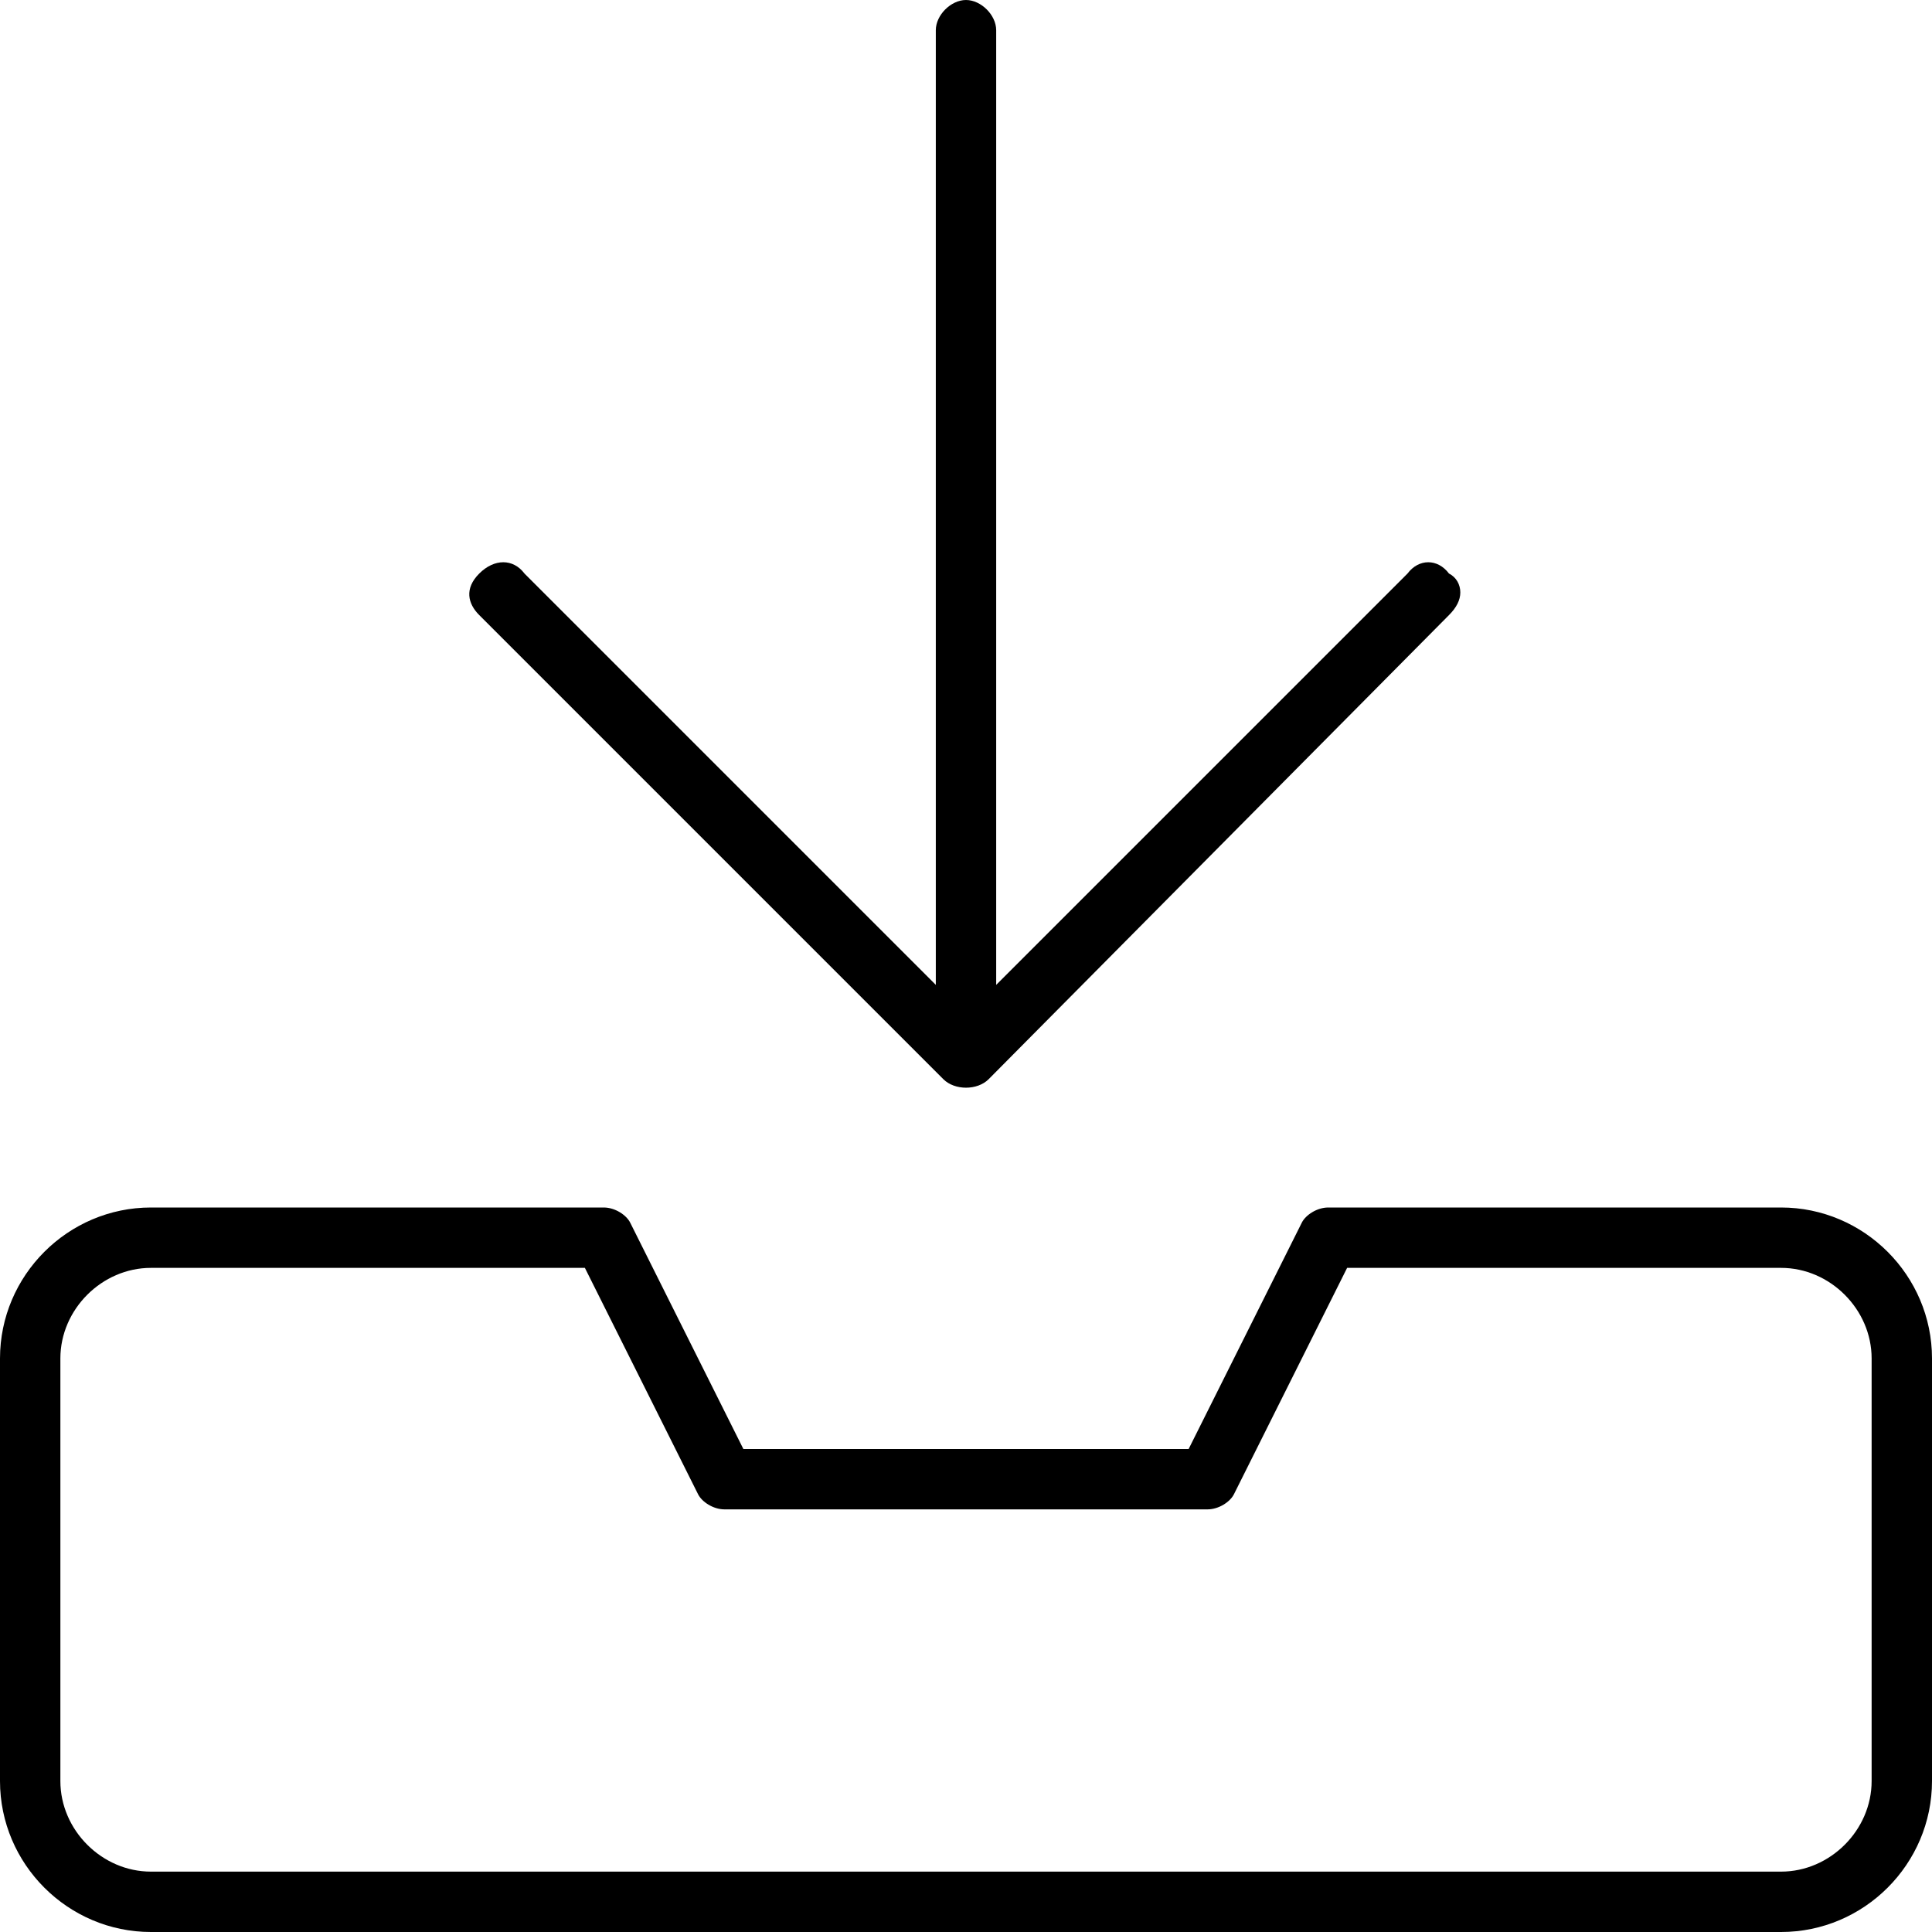 <svg xmlns="http://www.w3.org/2000/svg" viewBox="0 0 512 512"><!-- Font Awesome Pro 6.0.0-alpha1 by @fontawesome - https://fontawesome.com License - https://fontawesome.com/license (Commercial License) --><path d="M250 286C253 289 259 289 262 286L384 163C386 161 387 159 387 157S386 153 384 152C381 148 376 148 373 152L264 261V8C264 4 260 0 256 0S248 4 248 8V261L139 152C136 148 131 148 127 152S124 160 127 163L250 286ZM472 320H352C349 320 346 322 345 324L315 384H197L167 324C166 322 163 320 160 320H40C18 320 0 338 0 360V472C0 494 18 512 40 512H472C494 512 512 494 512 472V360C512 338 494 320 472 320ZM496 472C496 485 485 496 472 496H40C27 496 16 485 16 472V360C16 347 27 336 40 336H155L185 396C186 398 189 400 192 400H320C323 400 326 398 327 396L357 336H472C485 336 496 347 496 360V472Z"/></svg>